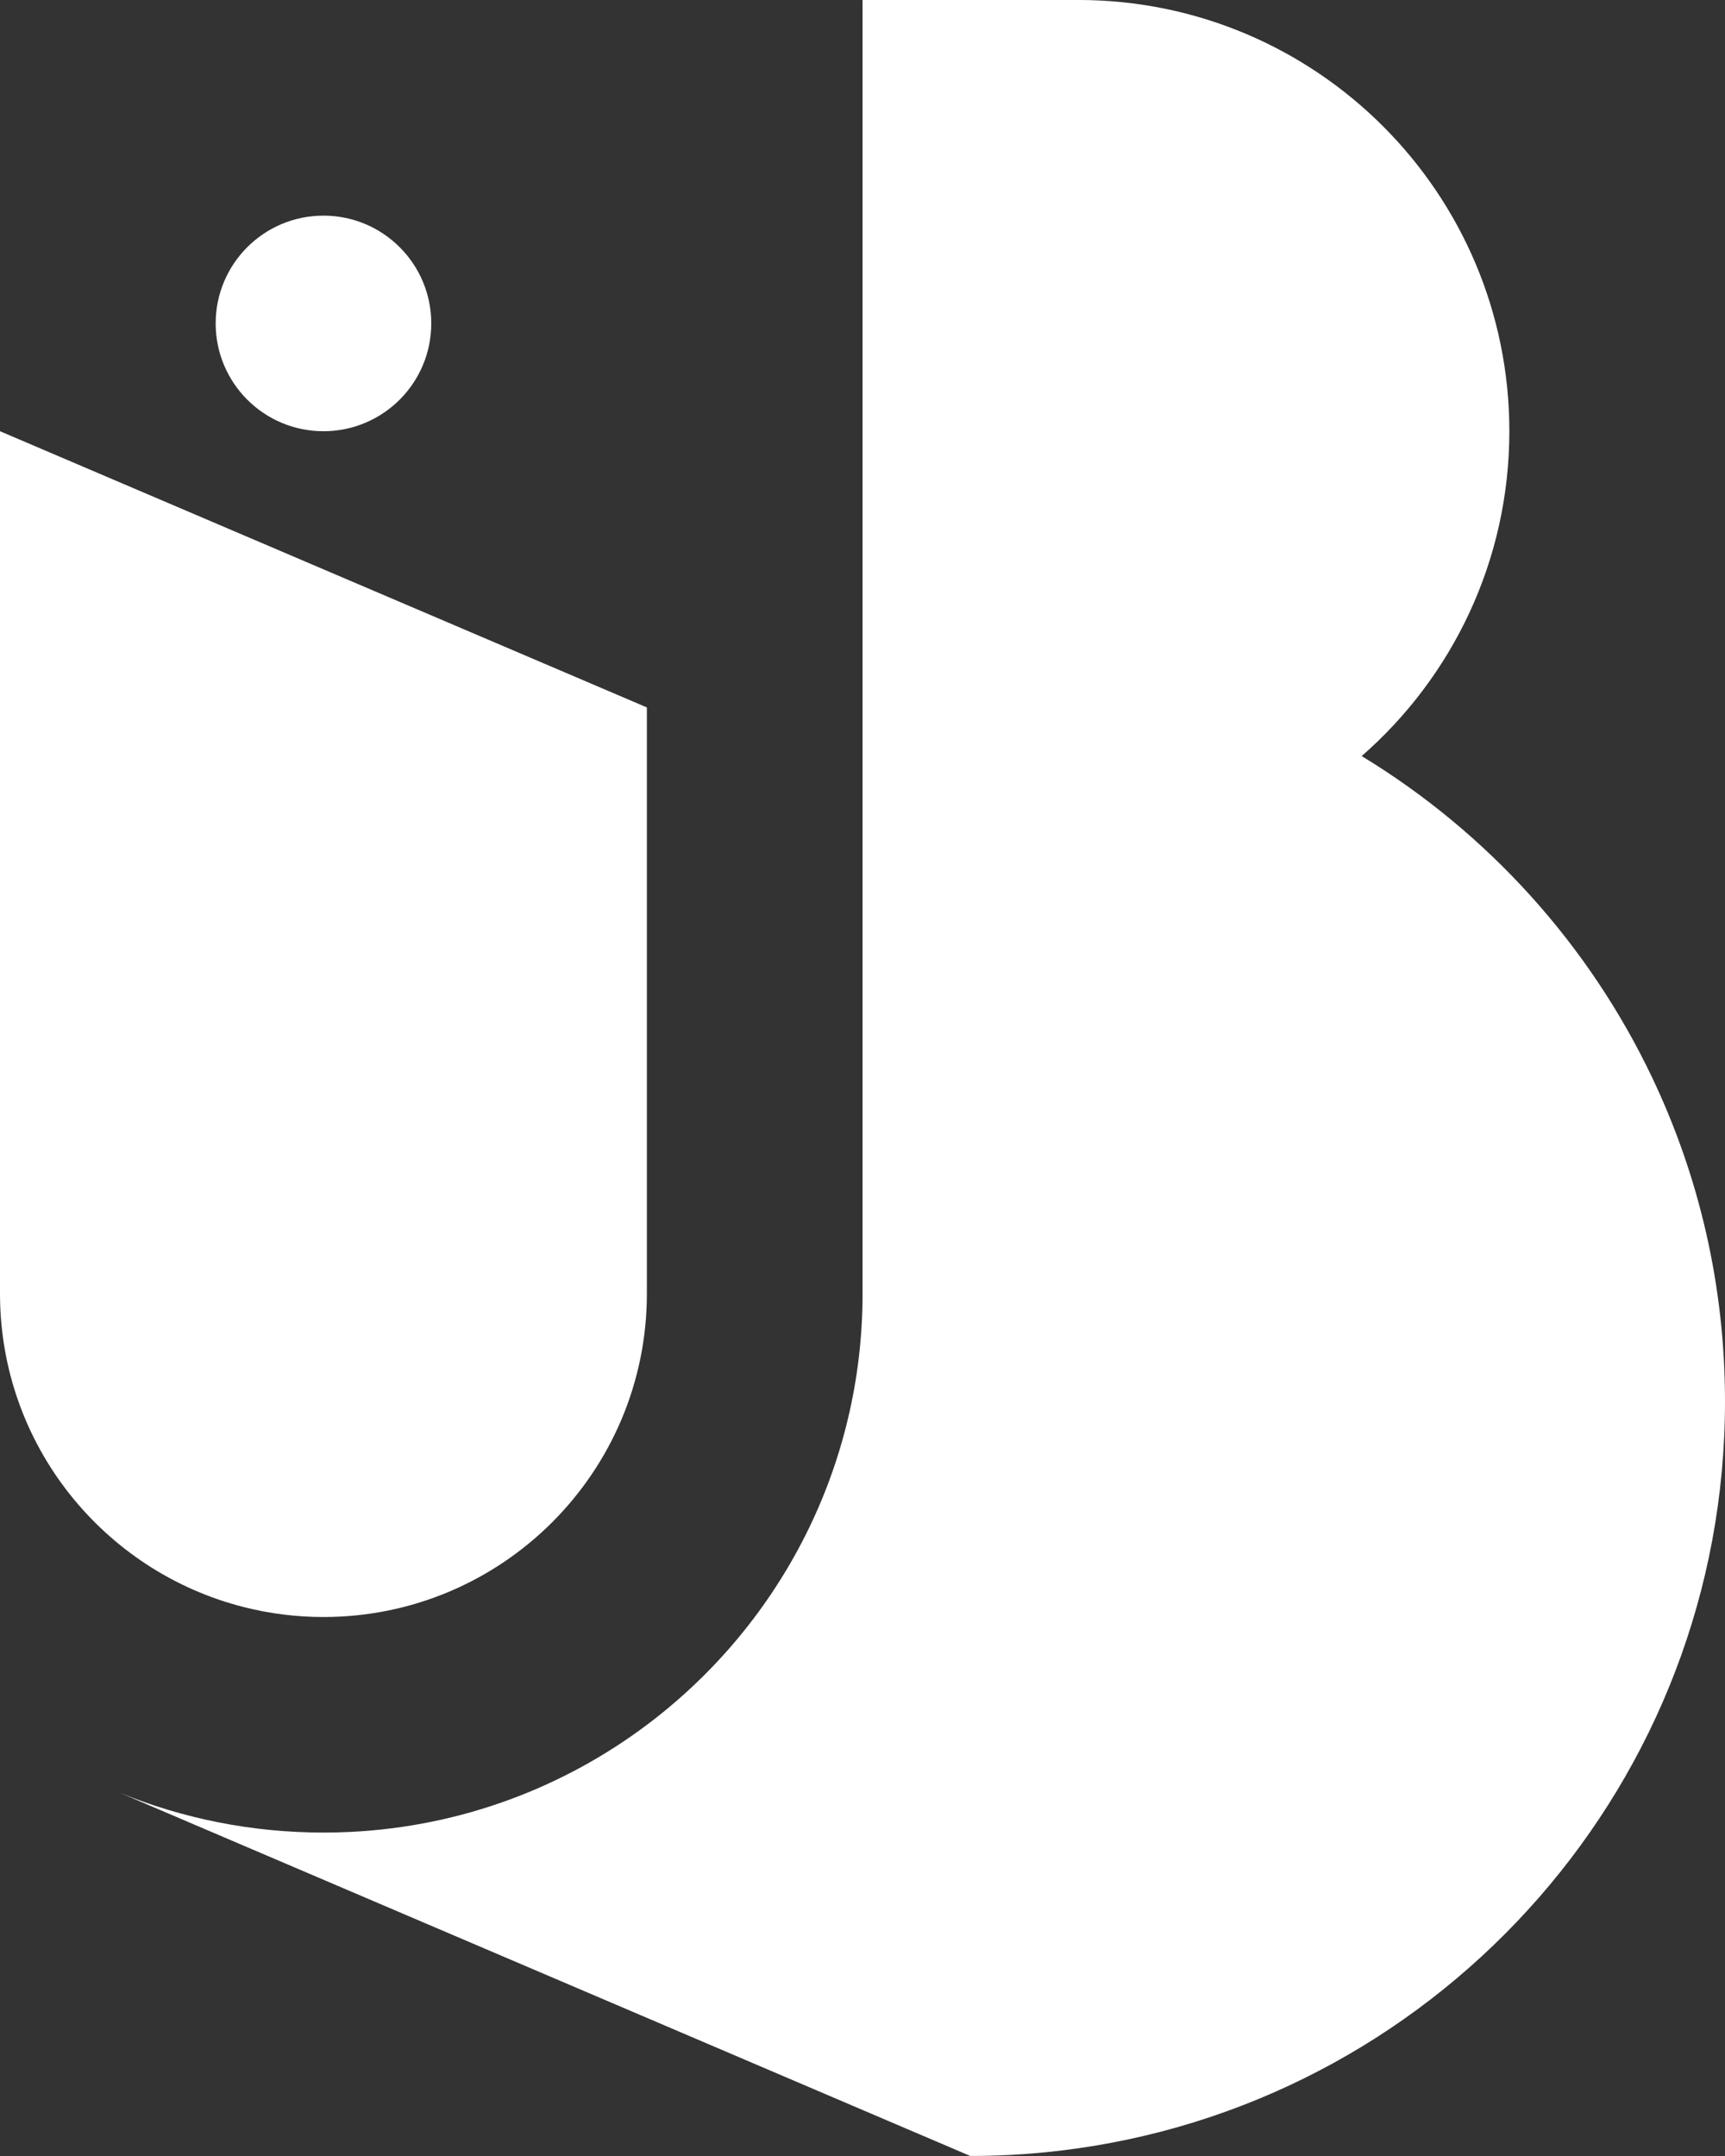 <?xml version="1.0" encoding="UTF-8"?>
<!DOCTYPE svg PUBLIC "-//W3C//DTD SVG 1.1//EN" "http://www.w3.org/Graphics/SVG/1.1/DTD/svg11.dtd">
<!--Risorse grafiche UNIBAS - bit.ly/unibasbrand -->
<svg xmlns="http://www.w3.org/2000/svg" xml:space="preserve" width="24mm" height="30mm" version="1.1" style="shape-rendering:geometricPrecision; text-rendering:geometricPrecision; image-rendering:optimizeQuality; fill-rule:evenodd; clip-rule:evenodd"
viewBox="0 0 929.81 1162.25"
 xmlns:xlink="http://www.w3.org/1999/xlink"
 xmlns:xodm="http://www.corel.com/coreldraw/odm/2003">
 <rect x="0" y="0" width="929.81" height="1162.25" fill="#333333" stroke="none"/>
 <defs>
  <style type="text/css">
   <![CDATA[
    .fil0 {fill:white;fill-rule:nonzero}
   ]]>
  </style>
 </defs>
 <g id="Layer_x0020_1">
  <g id="_1913870095808">
   <path class="fil0" d="M348.68 381.36l0 316c0,96.29 -78.04,174.34 -174.34,174.34 -14.76,0 -29.08,-1.85 -42.78,-5.32 -75.59,-19.06 -131.56,-87.49 -131.56,-169.02l0 -464.89 0.03 0 348.65 148.89z"/>
   <path class="fil0" d="M232.46 174.34c0,32.1 -26.01,58.12 -58.11,58.12 -32.09,0 -58.1,-26.02 -58.1,-58.12 0,-32.08 26.01,-58.1 58.1,-58.1 32.11,0 58.11,26.02 58.11,58.1z"/>
   <path class="fil0" d="M929.81 755.47c0,204.93 -151.54,374.47 -348.68,402.64 -18.98,2.72 -38.38,4.14 -58.11,4.14l-58.1 -24.81 -116.24 -49.66 -119.51 -51.03 -164.63 -70.32c33.89,13.85 70.97,21.47 109.81,21.47 4.89,0 9.75,-0.12 14.56,-0.35 59.79,-2.95 114.83,-23.96 159.77,-57.71 69.66,-52.32 115.05,-135.21 116.24,-228.75 0.01,-1.24 0.01,-2.5 0.01,-3.76 0,-1.24 0,-2.49 -0.01,-3.75l0 -693.6 116.21 0c128.38,0 232.44,104.08 232.44,232.46 0,69.87 -30.8,132.52 -79.6,175.14 67.73,41.14 122.49,101.52 156.68,173.53 25.12,52.84 39.16,111.94 39.16,174.34z"/>
  </g>
 </g>
</svg>
